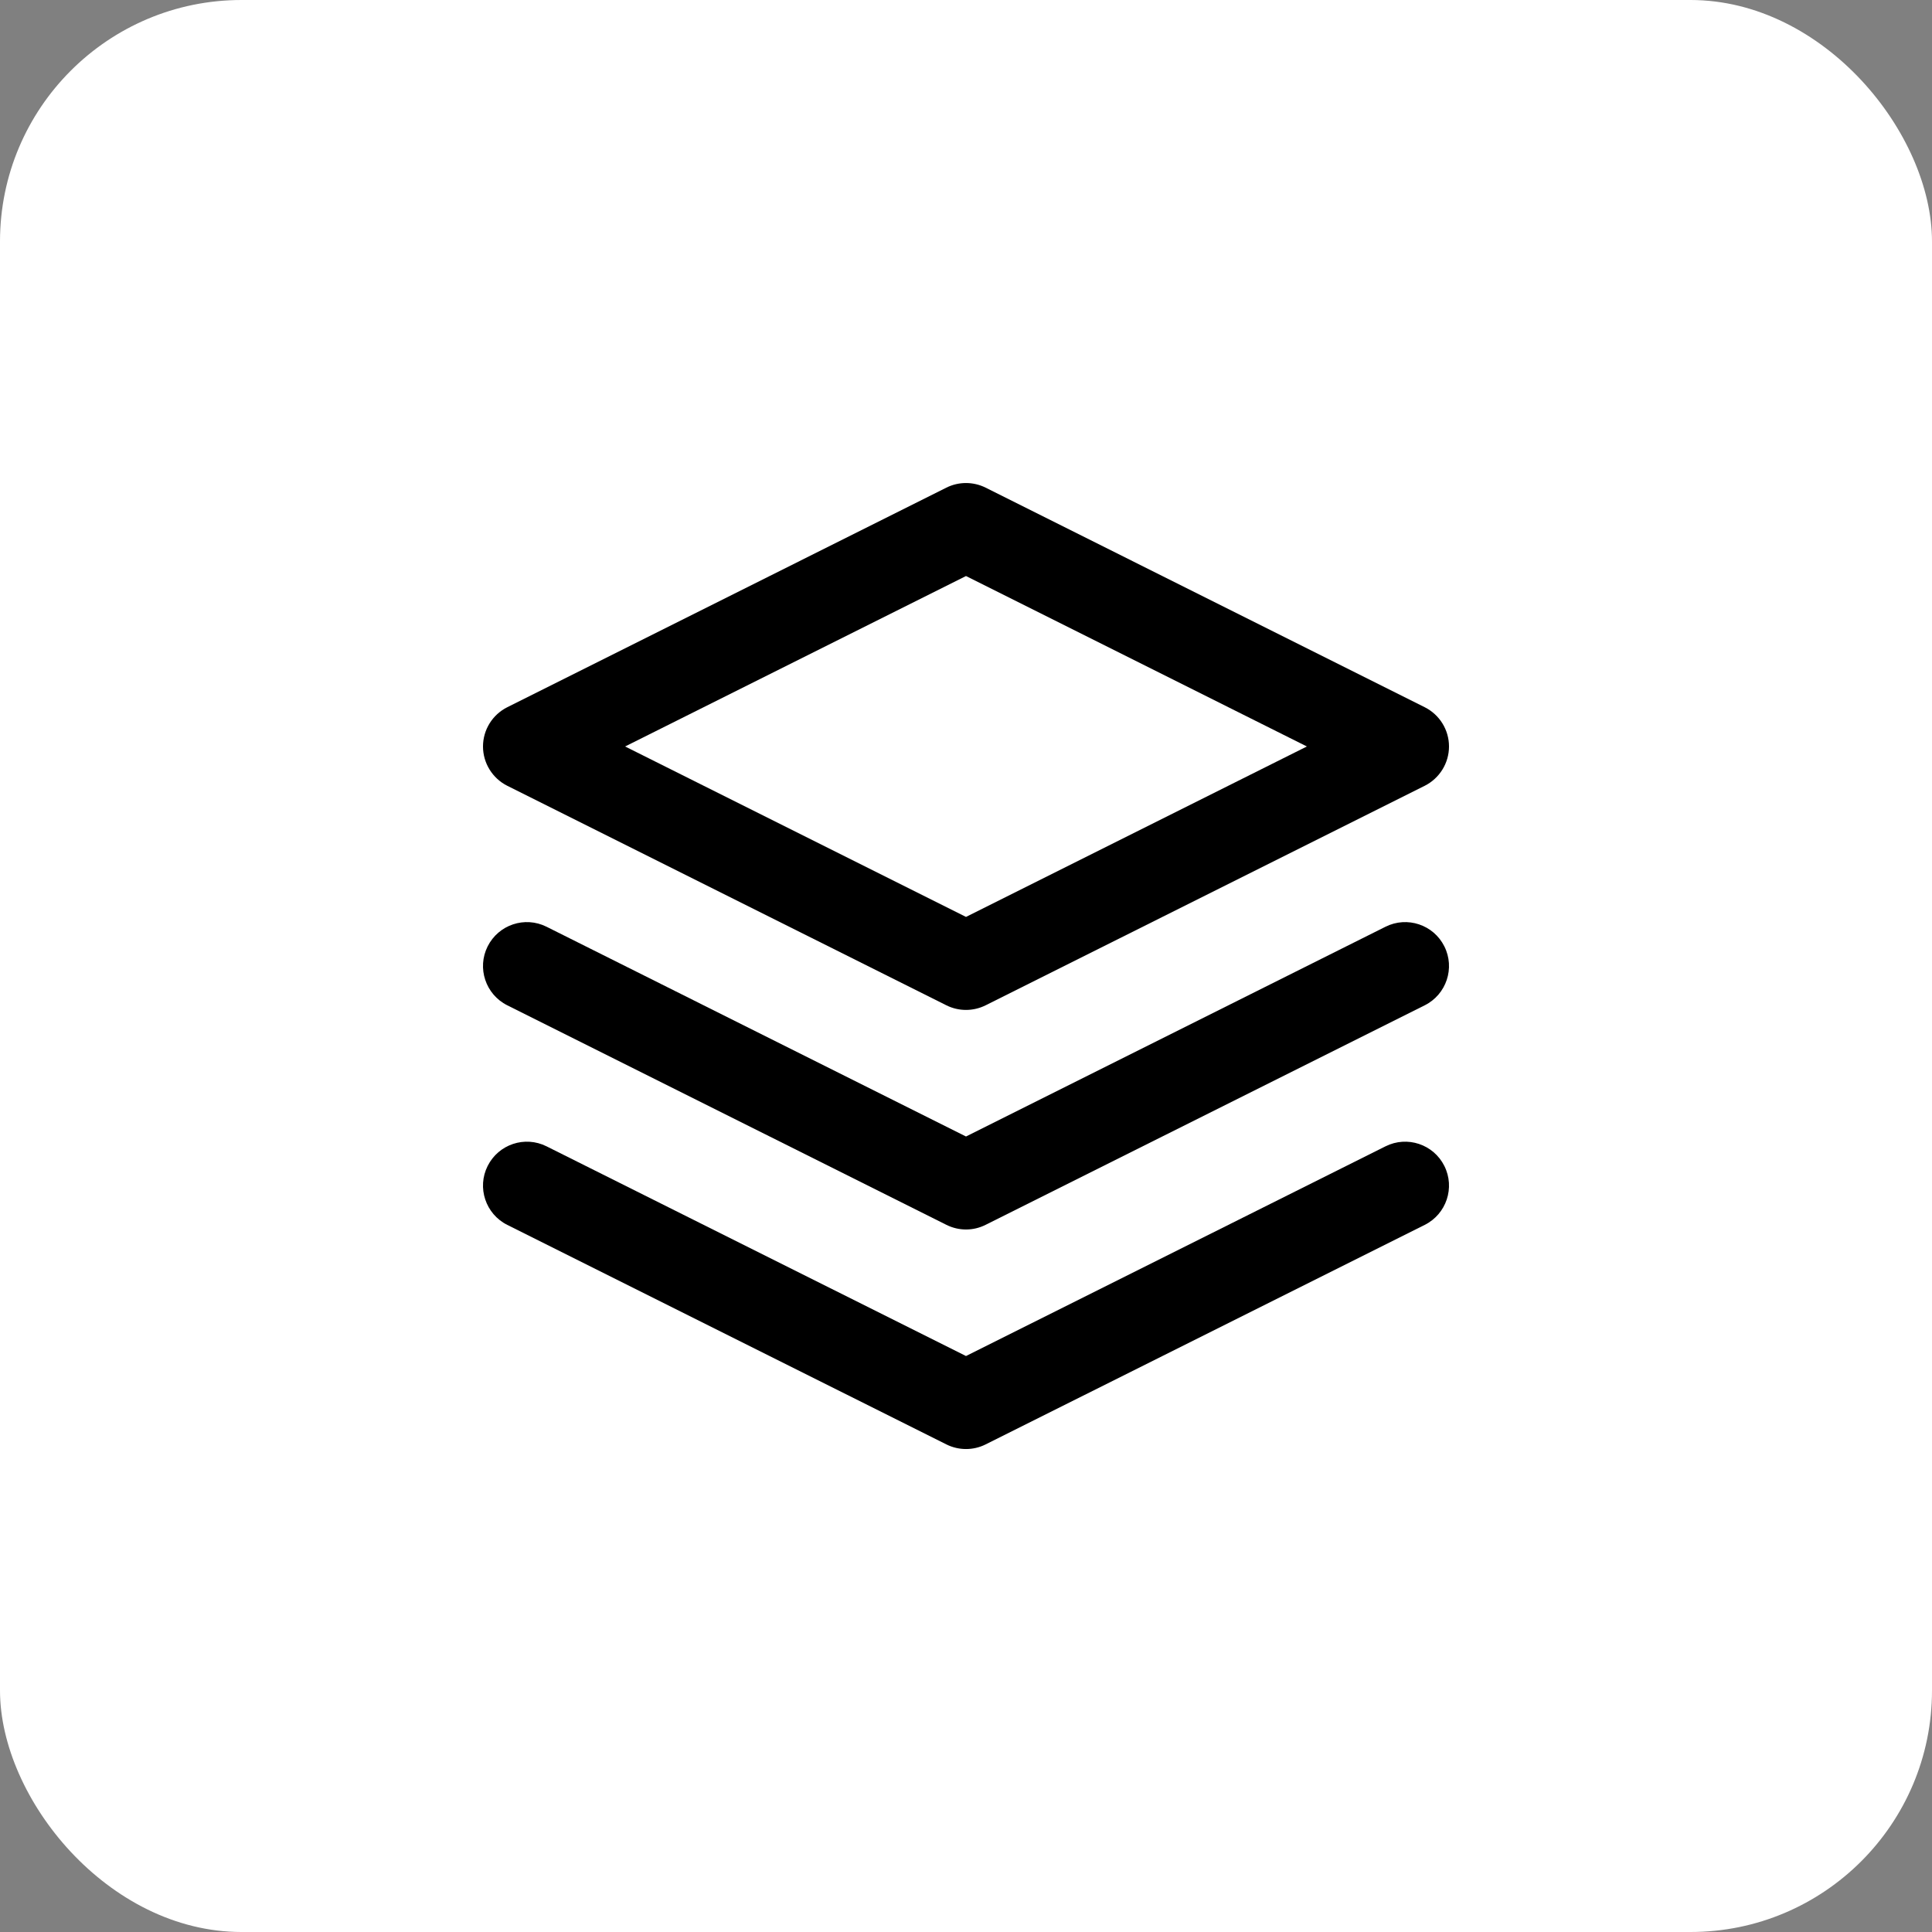 <svg width="32" height="32" viewBox="0 0 32 32" fill="none" xmlns="http://www.w3.org/2000/svg">
<rect x="0" y="0" width="32" height="32" fill="#808080" stroke="none"/>
<rect width="32" height="32" rx="4" fill="white"/>
<path fill-rule="evenodd" clip-rule="evenodd" d="M15.675 8.077C15.879 7.975 16.12 7.975 16.325 8.077L23.598 11.714C23.844 11.837 24 12.089 24 12.364C24 12.639 23.844 12.891 23.598 13.015L16.325 16.651C16.12 16.753 15.879 16.753 15.675 16.651L8.402 13.015C8.156 12.891 8 12.639 8 12.364C8 12.089 8.156 11.837 8.402 11.714L15.675 8.077ZM10.354 12.364L16 15.187L21.646 12.364L16 9.541L10.354 12.364Z" fill="black"/>
<path fill-rule="evenodd" clip-rule="evenodd" d="M8.077 19.312C8.257 18.953 8.693 18.807 9.053 18.987L16 22.46L22.948 18.987C23.307 18.807 23.744 18.953 23.923 19.312C24.103 19.671 23.957 20.108 23.598 20.288L16.325 23.924C16.121 24.026 15.88 24.026 15.675 23.924L8.402 20.288C8.043 20.108 7.897 19.671 8.077 19.312Z" fill="black"/>
<path fill-rule="evenodd" clip-rule="evenodd" d="M8.077 15.675C8.257 15.316 8.693 15.17 9.053 15.35L16 18.824L22.948 15.35C23.307 15.17 23.744 15.316 23.923 15.675C24.103 16.034 23.957 16.471 23.598 16.651L16.325 20.287C16.121 20.39 15.88 20.39 15.675 20.287L8.402 16.651C8.043 16.471 7.897 16.034 8.077 15.675Z" fill="black"/>
</svg>
